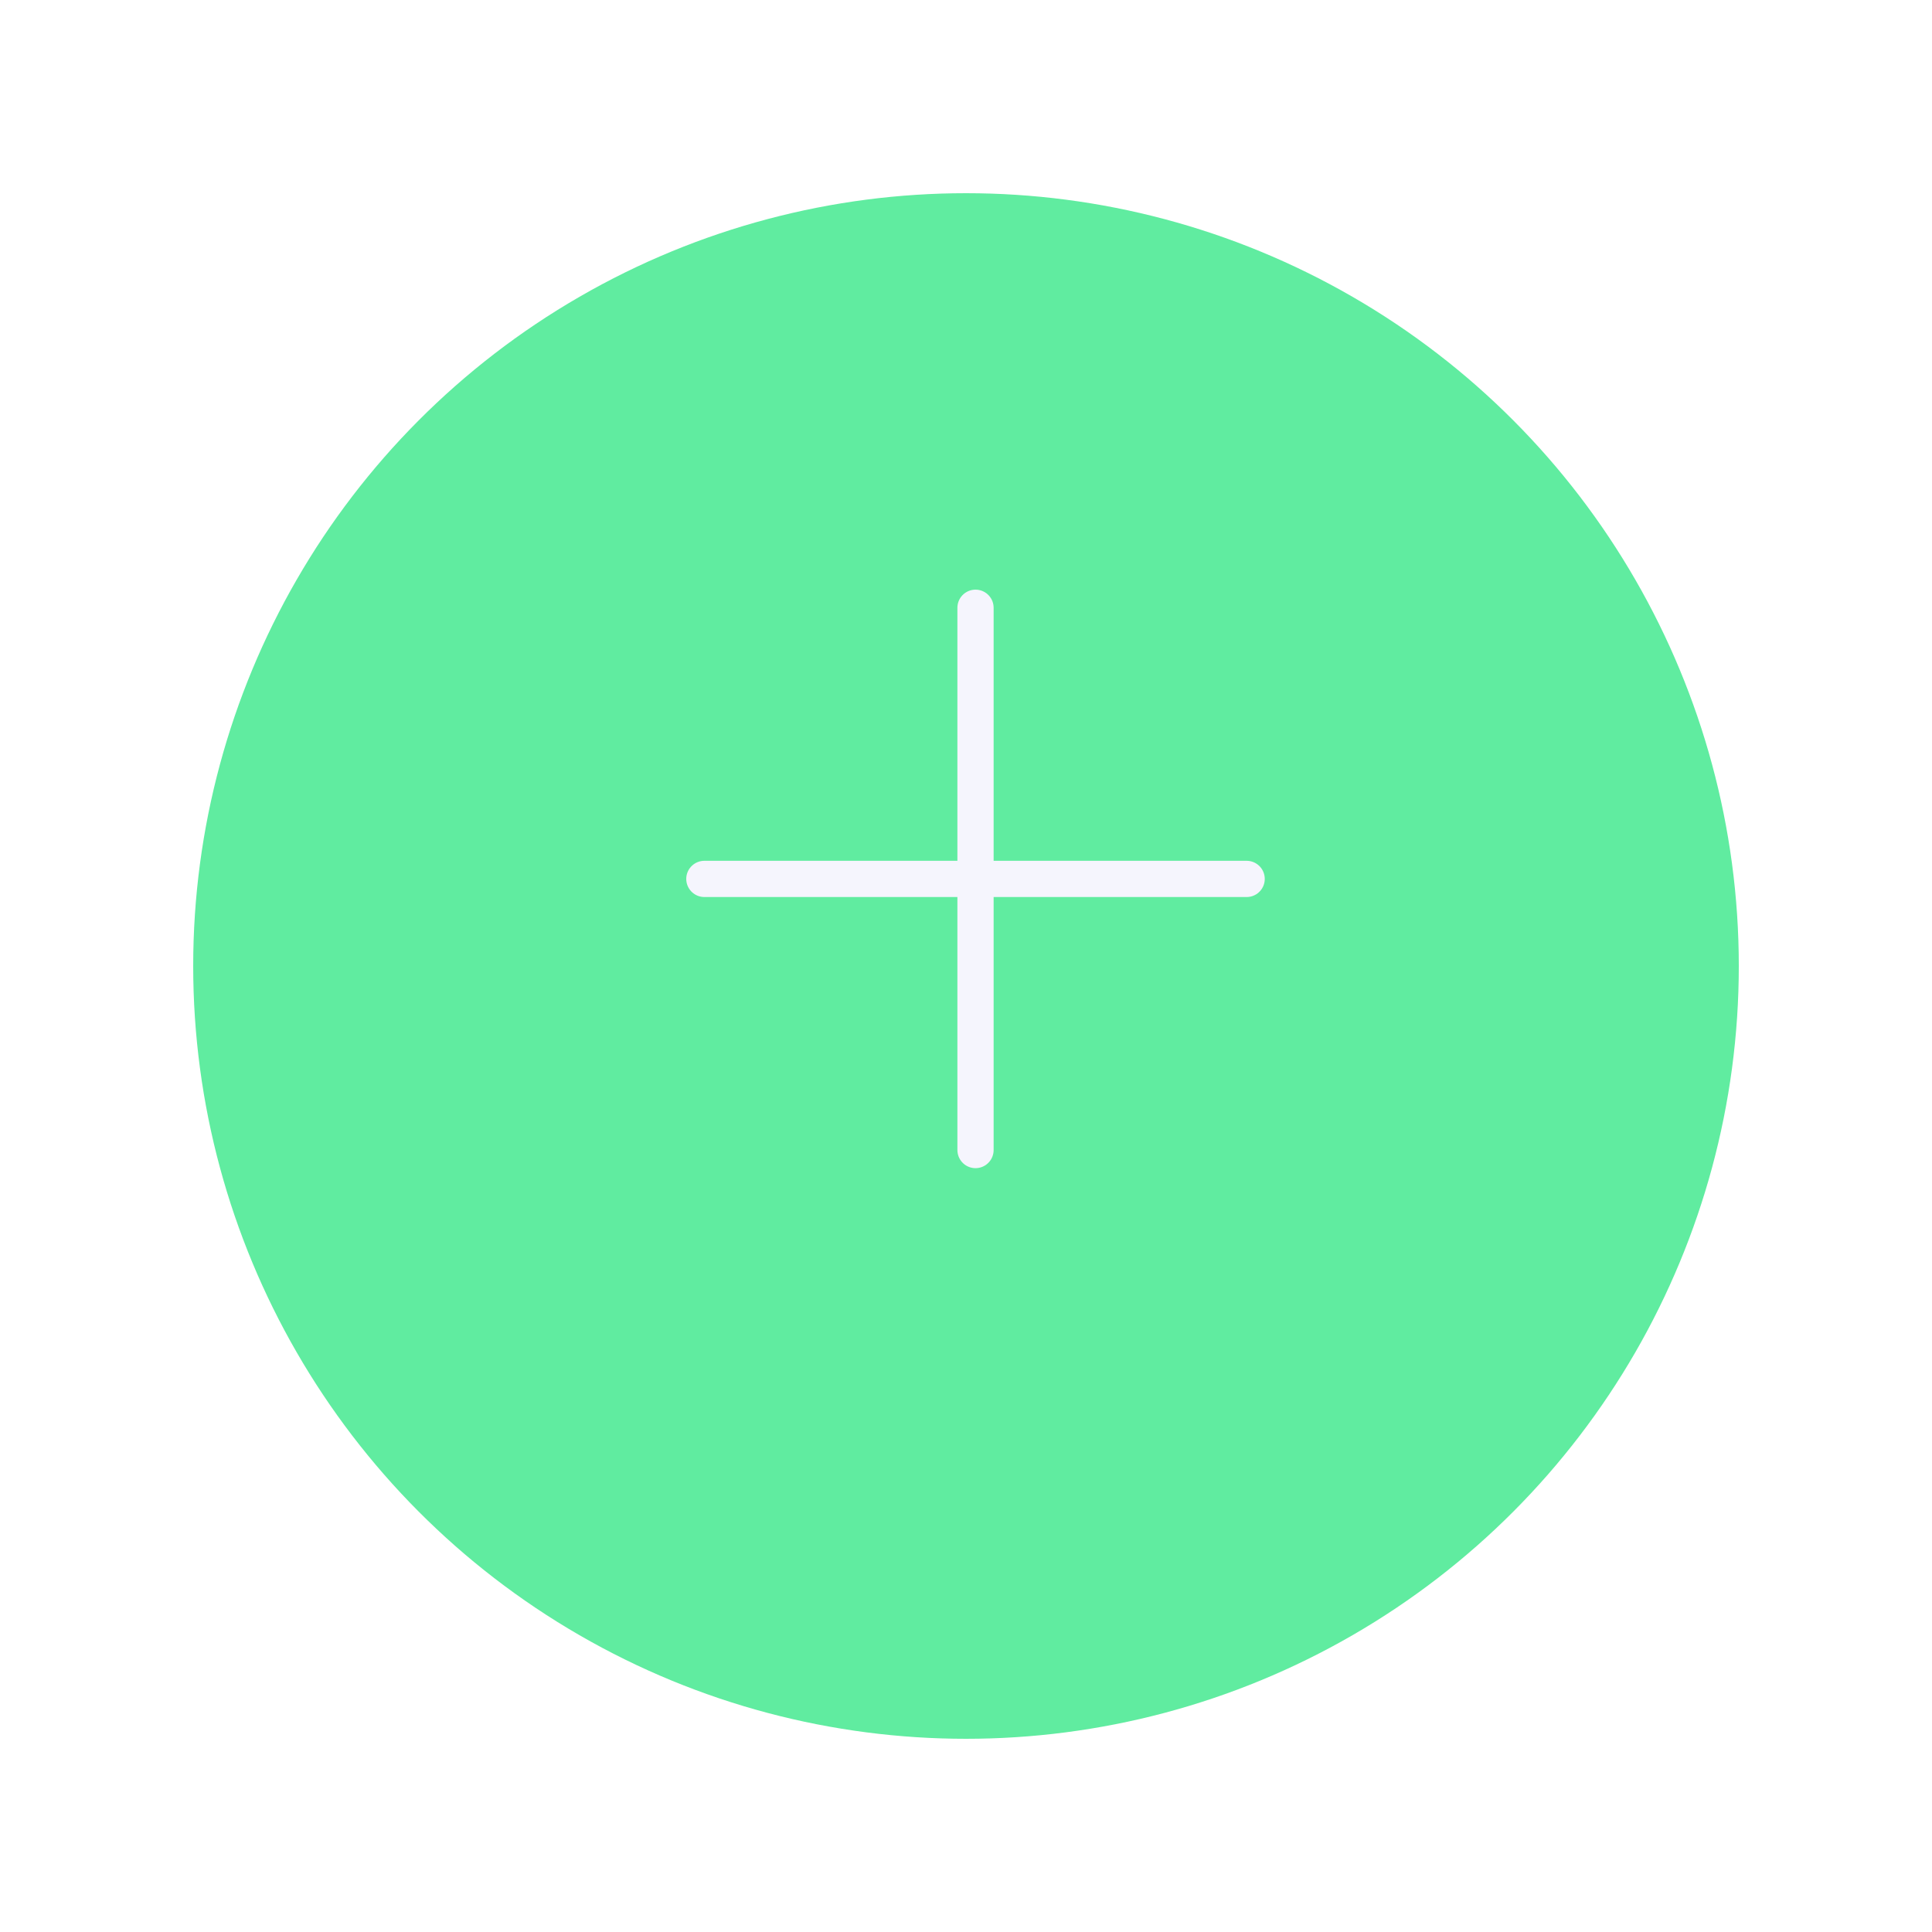 <svg width="80" height="80" viewBox="0 0 80 80" fill="none" xmlns="http://www.w3.org/2000/svg">
<g filter="url(#filter0_d_81_9415)">
<circle cx="40" cy="36" r="32" fill="#60ECA0"/>
</g>
<g clip-path="url(#clip0_81_9415)">
<path d="M29.166 36.394H51.621M40.394 25.166V47.621V25.166Z" stroke="#F5F5FD" stroke-width="1.5" stroke-linecap="round" stroke-linejoin="round"/>
</g>
<defs>
<filter id="filter0_d_81_9415" x="0" y="0" width="80" height="80" filterUnits="userSpaceOnUse" color-interpolation-filters="sRGB">
<feFlood flood-opacity="0" result="BackgroundImageFix"/>
<feColorMatrix in="SourceAlpha" type="matrix" values="0 0 0 0 0 0 0 0 0 0 0 0 0 0 0 0 0 0 127 0" result="hardAlpha"/>
<feOffset dy="4"/>
<feGaussianBlur stdDeviation="4"/>
<feComposite in2="hardAlpha" operator="out"/>
<feColorMatrix type="matrix" values="0 0 0 0 0.04 0 0 0 0 0.76 0 0 0 0 0.369 0 0 0 0.4 0"/>
<feBlend mode="normal" in2="BackgroundImageFix" result="effect1_dropShadow_81_9415"/>
<feBlend mode="normal" in="SourceGraphic" in2="effect1_dropShadow_81_9415" result="shape"/>
</filter>
<clipPath id="clip0_81_9415">
<rect width="52" height="52" fill="white" transform="translate(14 10)"/>
</clipPath>
</defs>
</svg>
